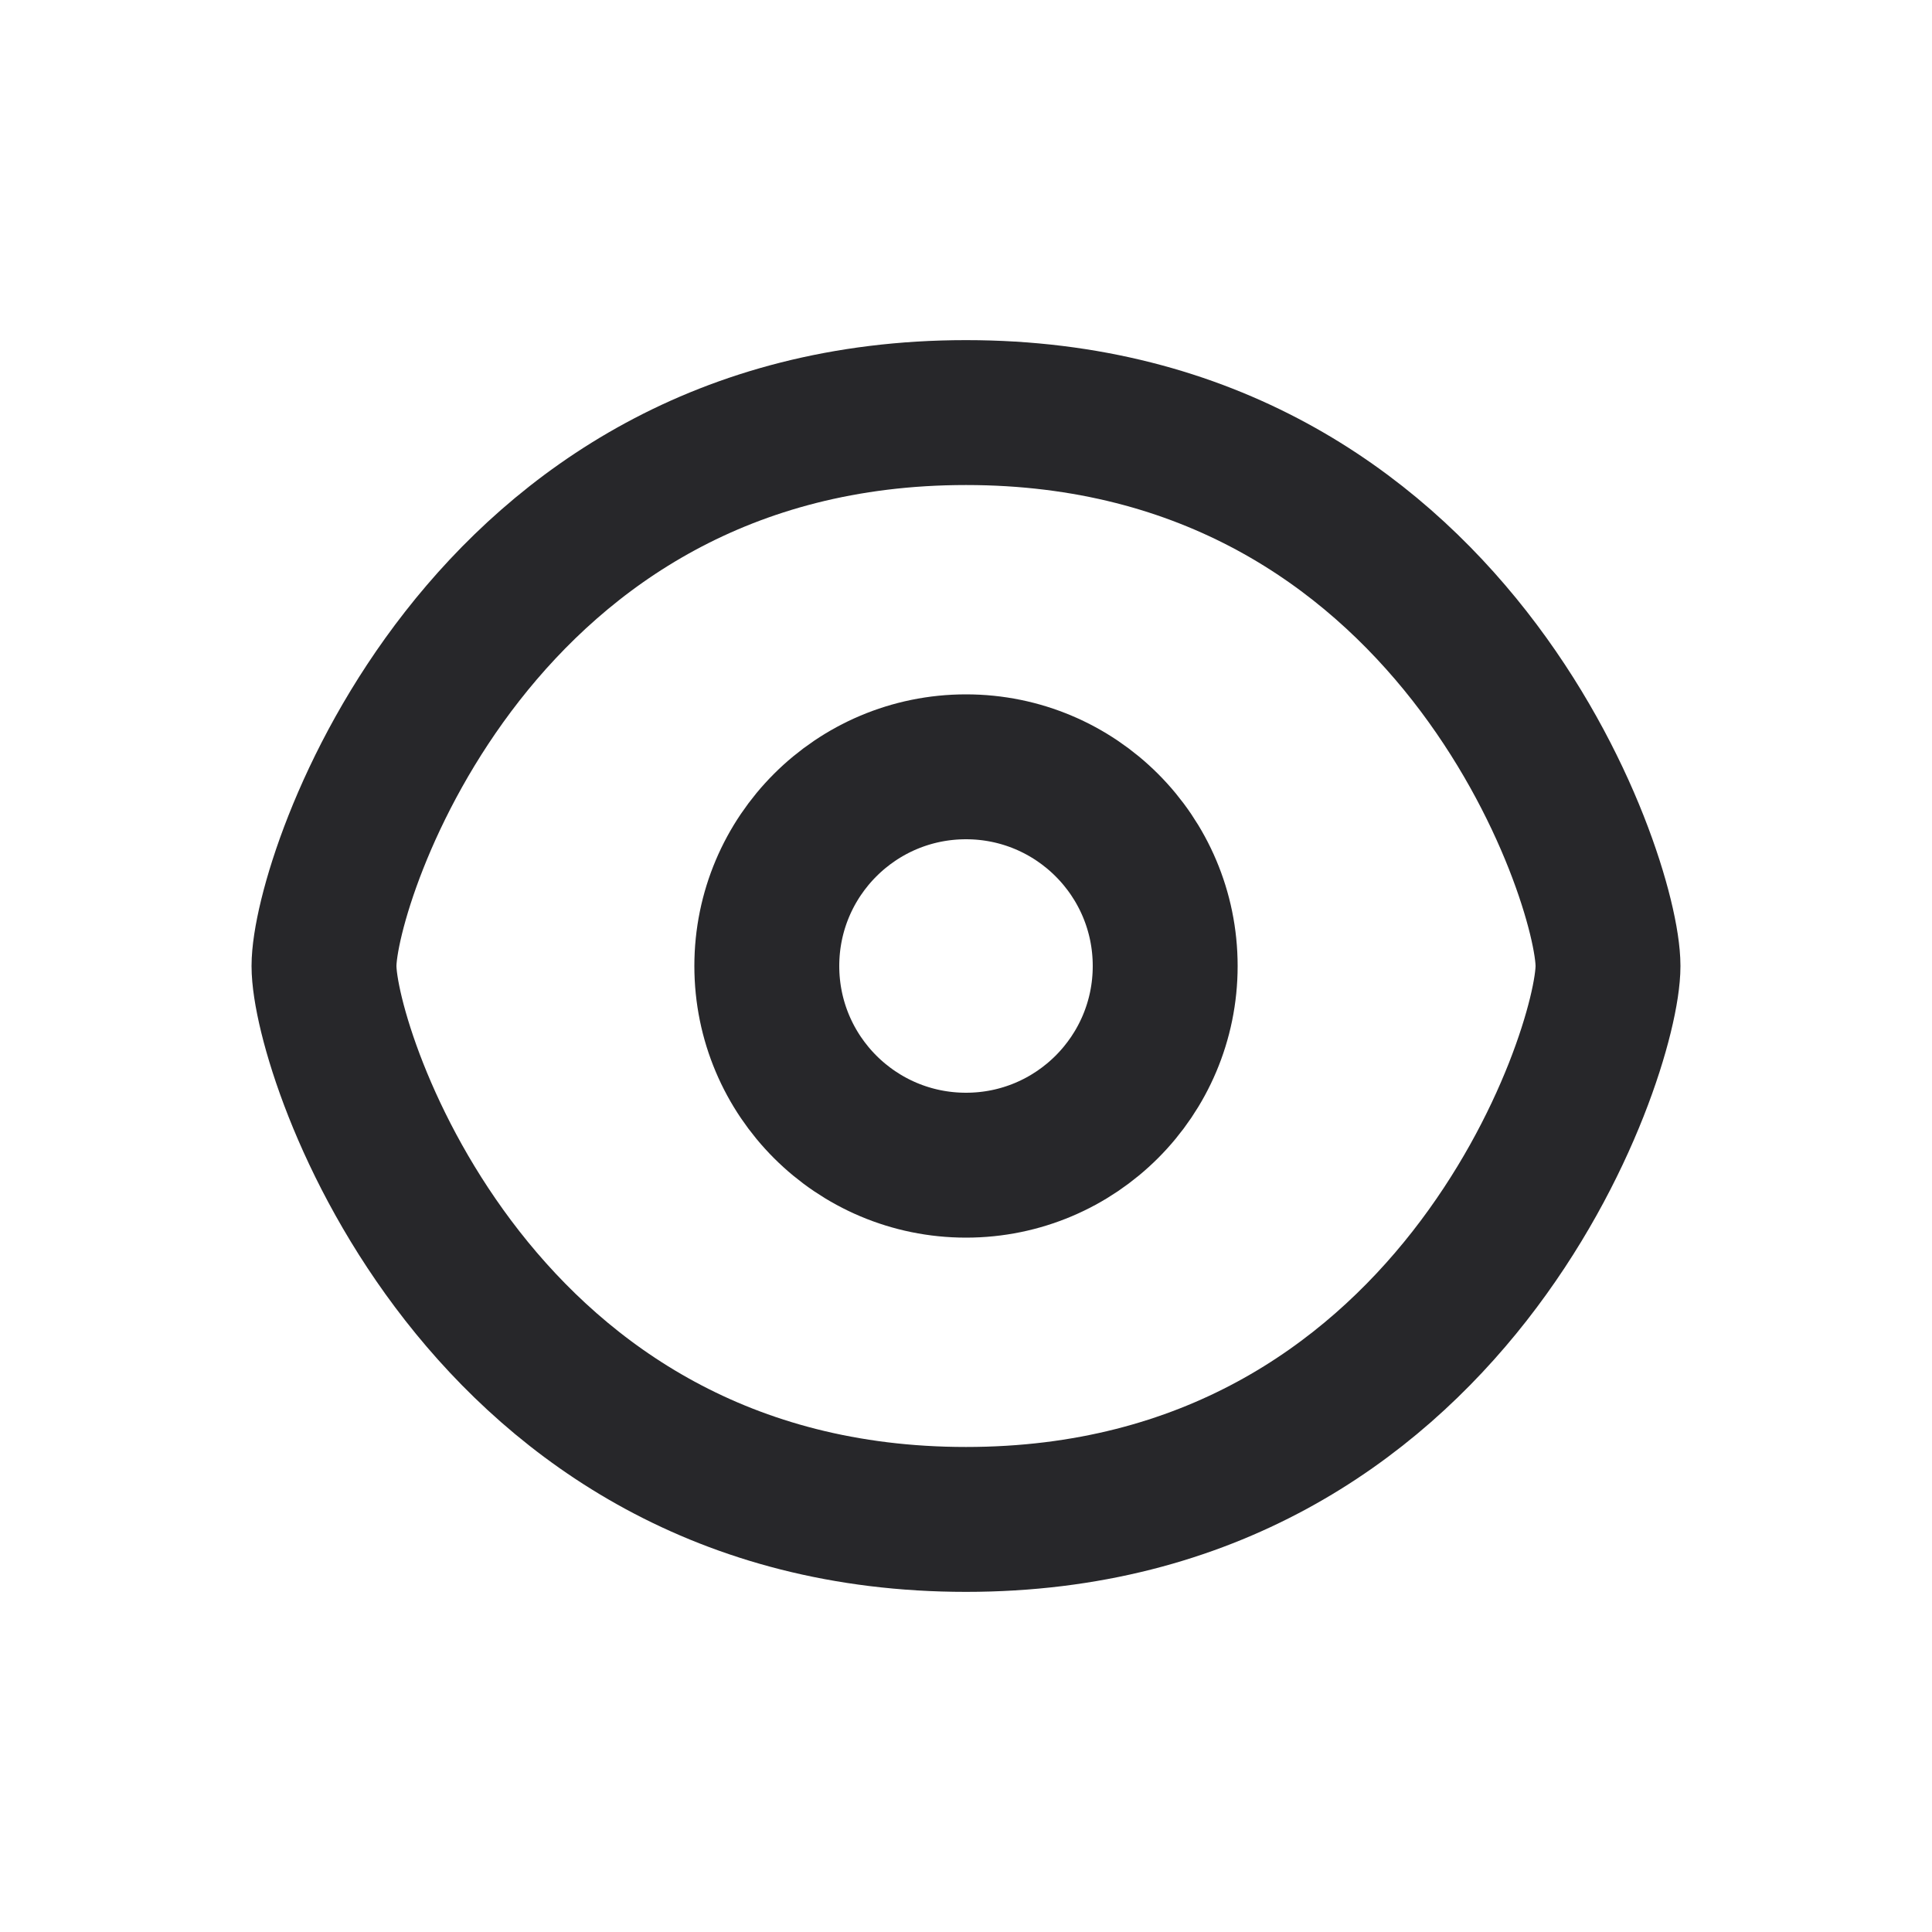 <svg width="20" height="20" viewBox="0 0 20 20" fill="none" xmlns="http://www.w3.org/2000/svg">
<path d="M16.646 10C16.646 10.917 15.042 15.729 10 15.729C4.958 15.729 3.354 10.917 3.354 10C3.354 9.083 4.958 4.271 10 4.271C15.042 4.271 16.646 9.083 16.646 10Z" stroke="#27272A" stroke-width="1.5" stroke-linecap="round" stroke-linejoin="round"/>
<path d="M10 12.062C11.139 12.062 12.062 11.139 12.062 10C12.062 8.861 11.139 7.938 10 7.938C8.861 7.938 7.938 8.861 7.938 10C7.938 11.139 8.861 12.062 10 12.062Z" stroke="#27272A" stroke-width="1.5" stroke-linecap="round" stroke-linejoin="round"/>
</svg>
